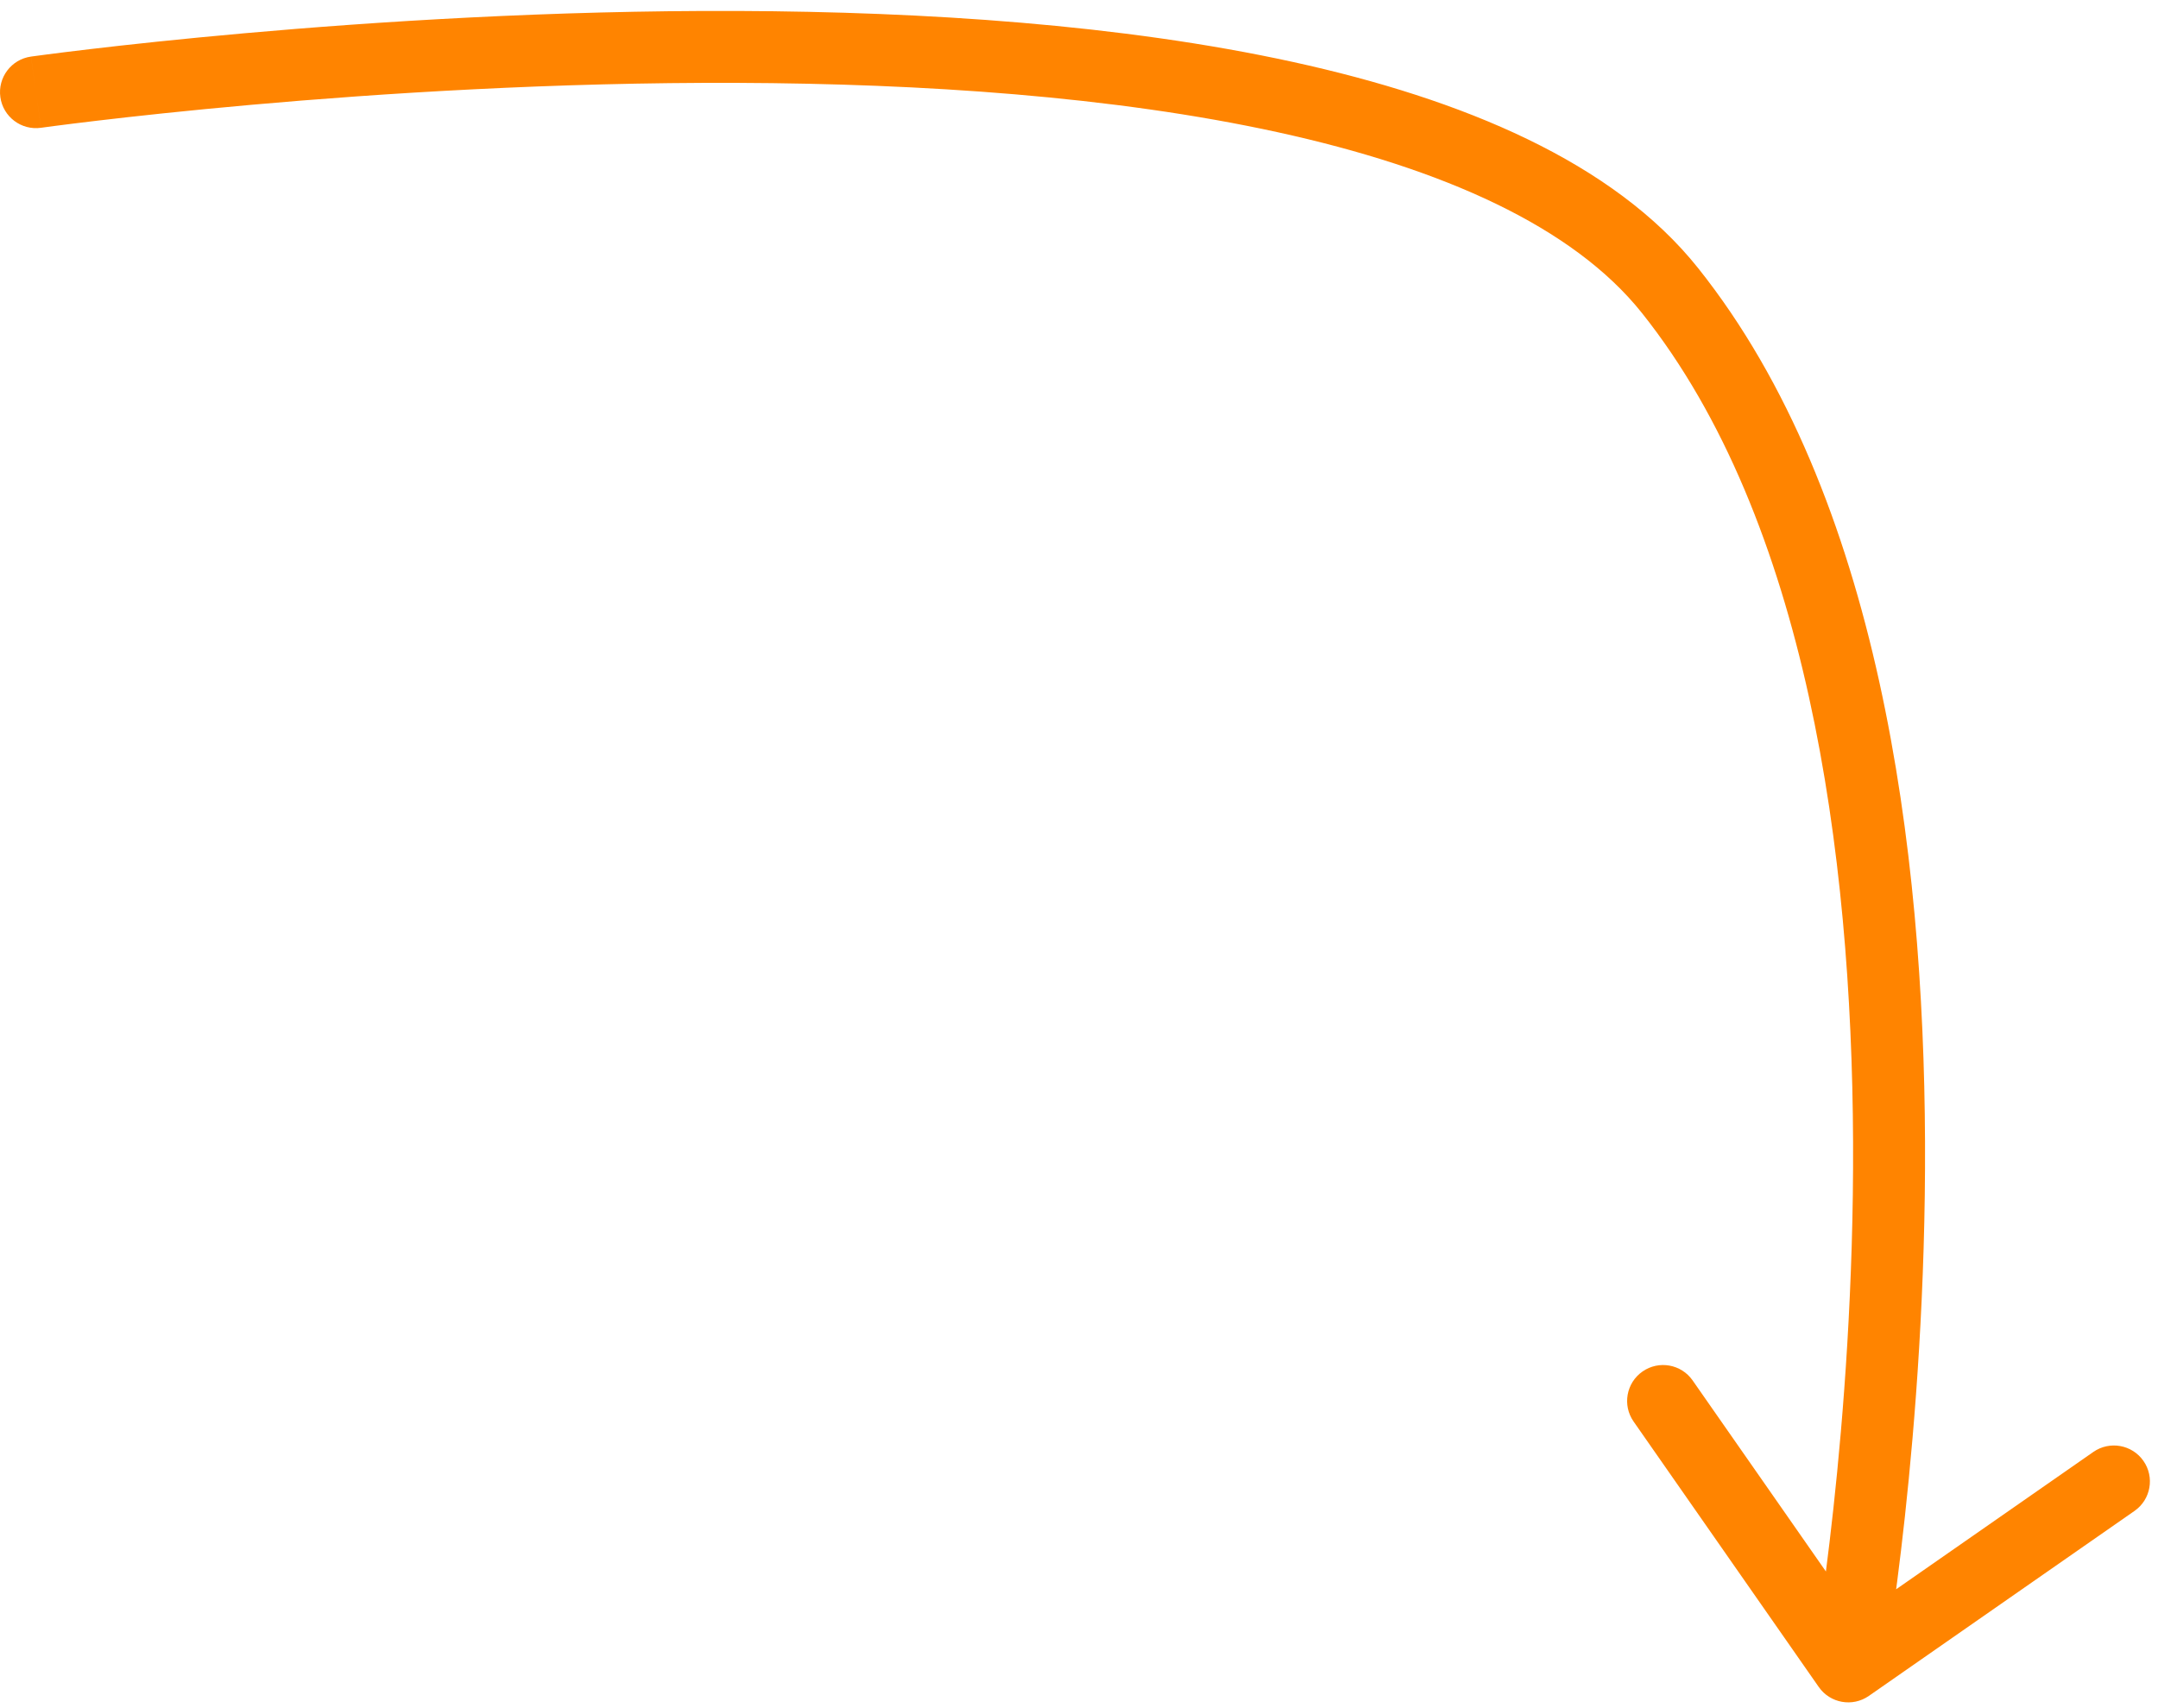 <svg width="120" height="95" viewBox="0 0 120 95" fill="none" xmlns="http://www.w3.org/2000/svg">
<path d="M1.722 3.147C0.627 3.301 -0.134 4.312 0.02 5.406C0.174 6.499 1.186 7.261 2.28 7.107L1.722 3.147ZM92.869 16.164L91.304 17.409L92.869 16.164ZM101.136 93.823C101.768 94.729 103.015 94.951 103.921 94.32L118.693 84.032C119.6 83.401 119.822 82.154 119.19 81.249C118.558 80.343 117.311 80.12 116.405 80.751L103.275 89.896L94.122 76.774C93.49 75.868 92.243 75.645 91.336 76.277C90.43 76.908 90.207 78.154 90.839 79.06L101.136 93.823ZM2.001 5.127C2.28 7.107 2.28 7.107 2.281 7.107C2.281 7.107 2.282 7.106 2.283 7.106C2.284 7.106 2.287 7.106 2.291 7.105C2.3 7.104 2.312 7.102 2.329 7.1C2.363 7.095 2.414 7.088 2.483 7.079C2.619 7.06 2.824 7.033 3.093 6.998C3.63 6.928 4.423 6.828 5.441 6.708C7.475 6.467 10.406 6.147 13.977 5.829C21.123 5.193 30.816 4.569 41.027 4.609C51.252 4.649 61.92 5.355 71.043 7.352C80.249 9.366 87.482 12.611 91.304 17.409L94.434 14.919C89.722 9.002 81.329 5.51 71.898 3.446C62.383 1.364 51.4 0.651 41.042 0.61C30.669 0.569 20.846 1.204 13.621 1.847C10.007 2.168 7.038 2.492 4.97 2.737C3.936 2.859 3.127 2.961 2.575 3.033C2.299 3.069 2.087 3.097 1.944 3.117C1.872 3.126 1.817 3.134 1.78 3.139C1.761 3.142 1.747 3.144 1.737 3.145C1.733 3.146 1.729 3.146 1.726 3.147C1.725 3.147 1.724 3.147 1.723 3.147C1.722 3.147 1.722 3.147 2.001 5.127ZM91.304 17.409C100.477 28.925 102.974 47.437 103.044 63.496C103.079 71.455 102.518 78.675 101.948 83.907C101.664 86.522 101.377 88.635 101.162 90.092C101.055 90.82 100.965 91.383 100.903 91.763C100.872 91.952 100.848 92.096 100.832 92.191C100.823 92.238 100.817 92.274 100.813 92.297C100.811 92.308 100.81 92.317 100.809 92.322C100.808 92.324 100.808 92.326 100.808 92.327C100.808 92.328 100.808 92.328 100.808 92.328C100.808 92.328 100.808 92.328 102.777 92.68C104.747 93.031 104.747 93.031 104.747 93.03C104.747 93.029 104.747 93.028 104.748 93.027C104.748 93.025 104.749 93.022 104.749 93.018C104.751 93.011 104.752 93 104.755 92.986C104.76 92.959 104.767 92.919 104.776 92.867C104.794 92.762 104.819 92.609 104.852 92.409C104.917 92.01 105.01 91.425 105.121 90.675C105.342 89.175 105.635 87.011 105.926 84.34C106.507 79.003 107.081 71.627 107.045 63.48C106.975 47.325 104.519 27.579 94.434 14.919L91.304 17.409Z" fill="#FF8400"/>
</svg>
